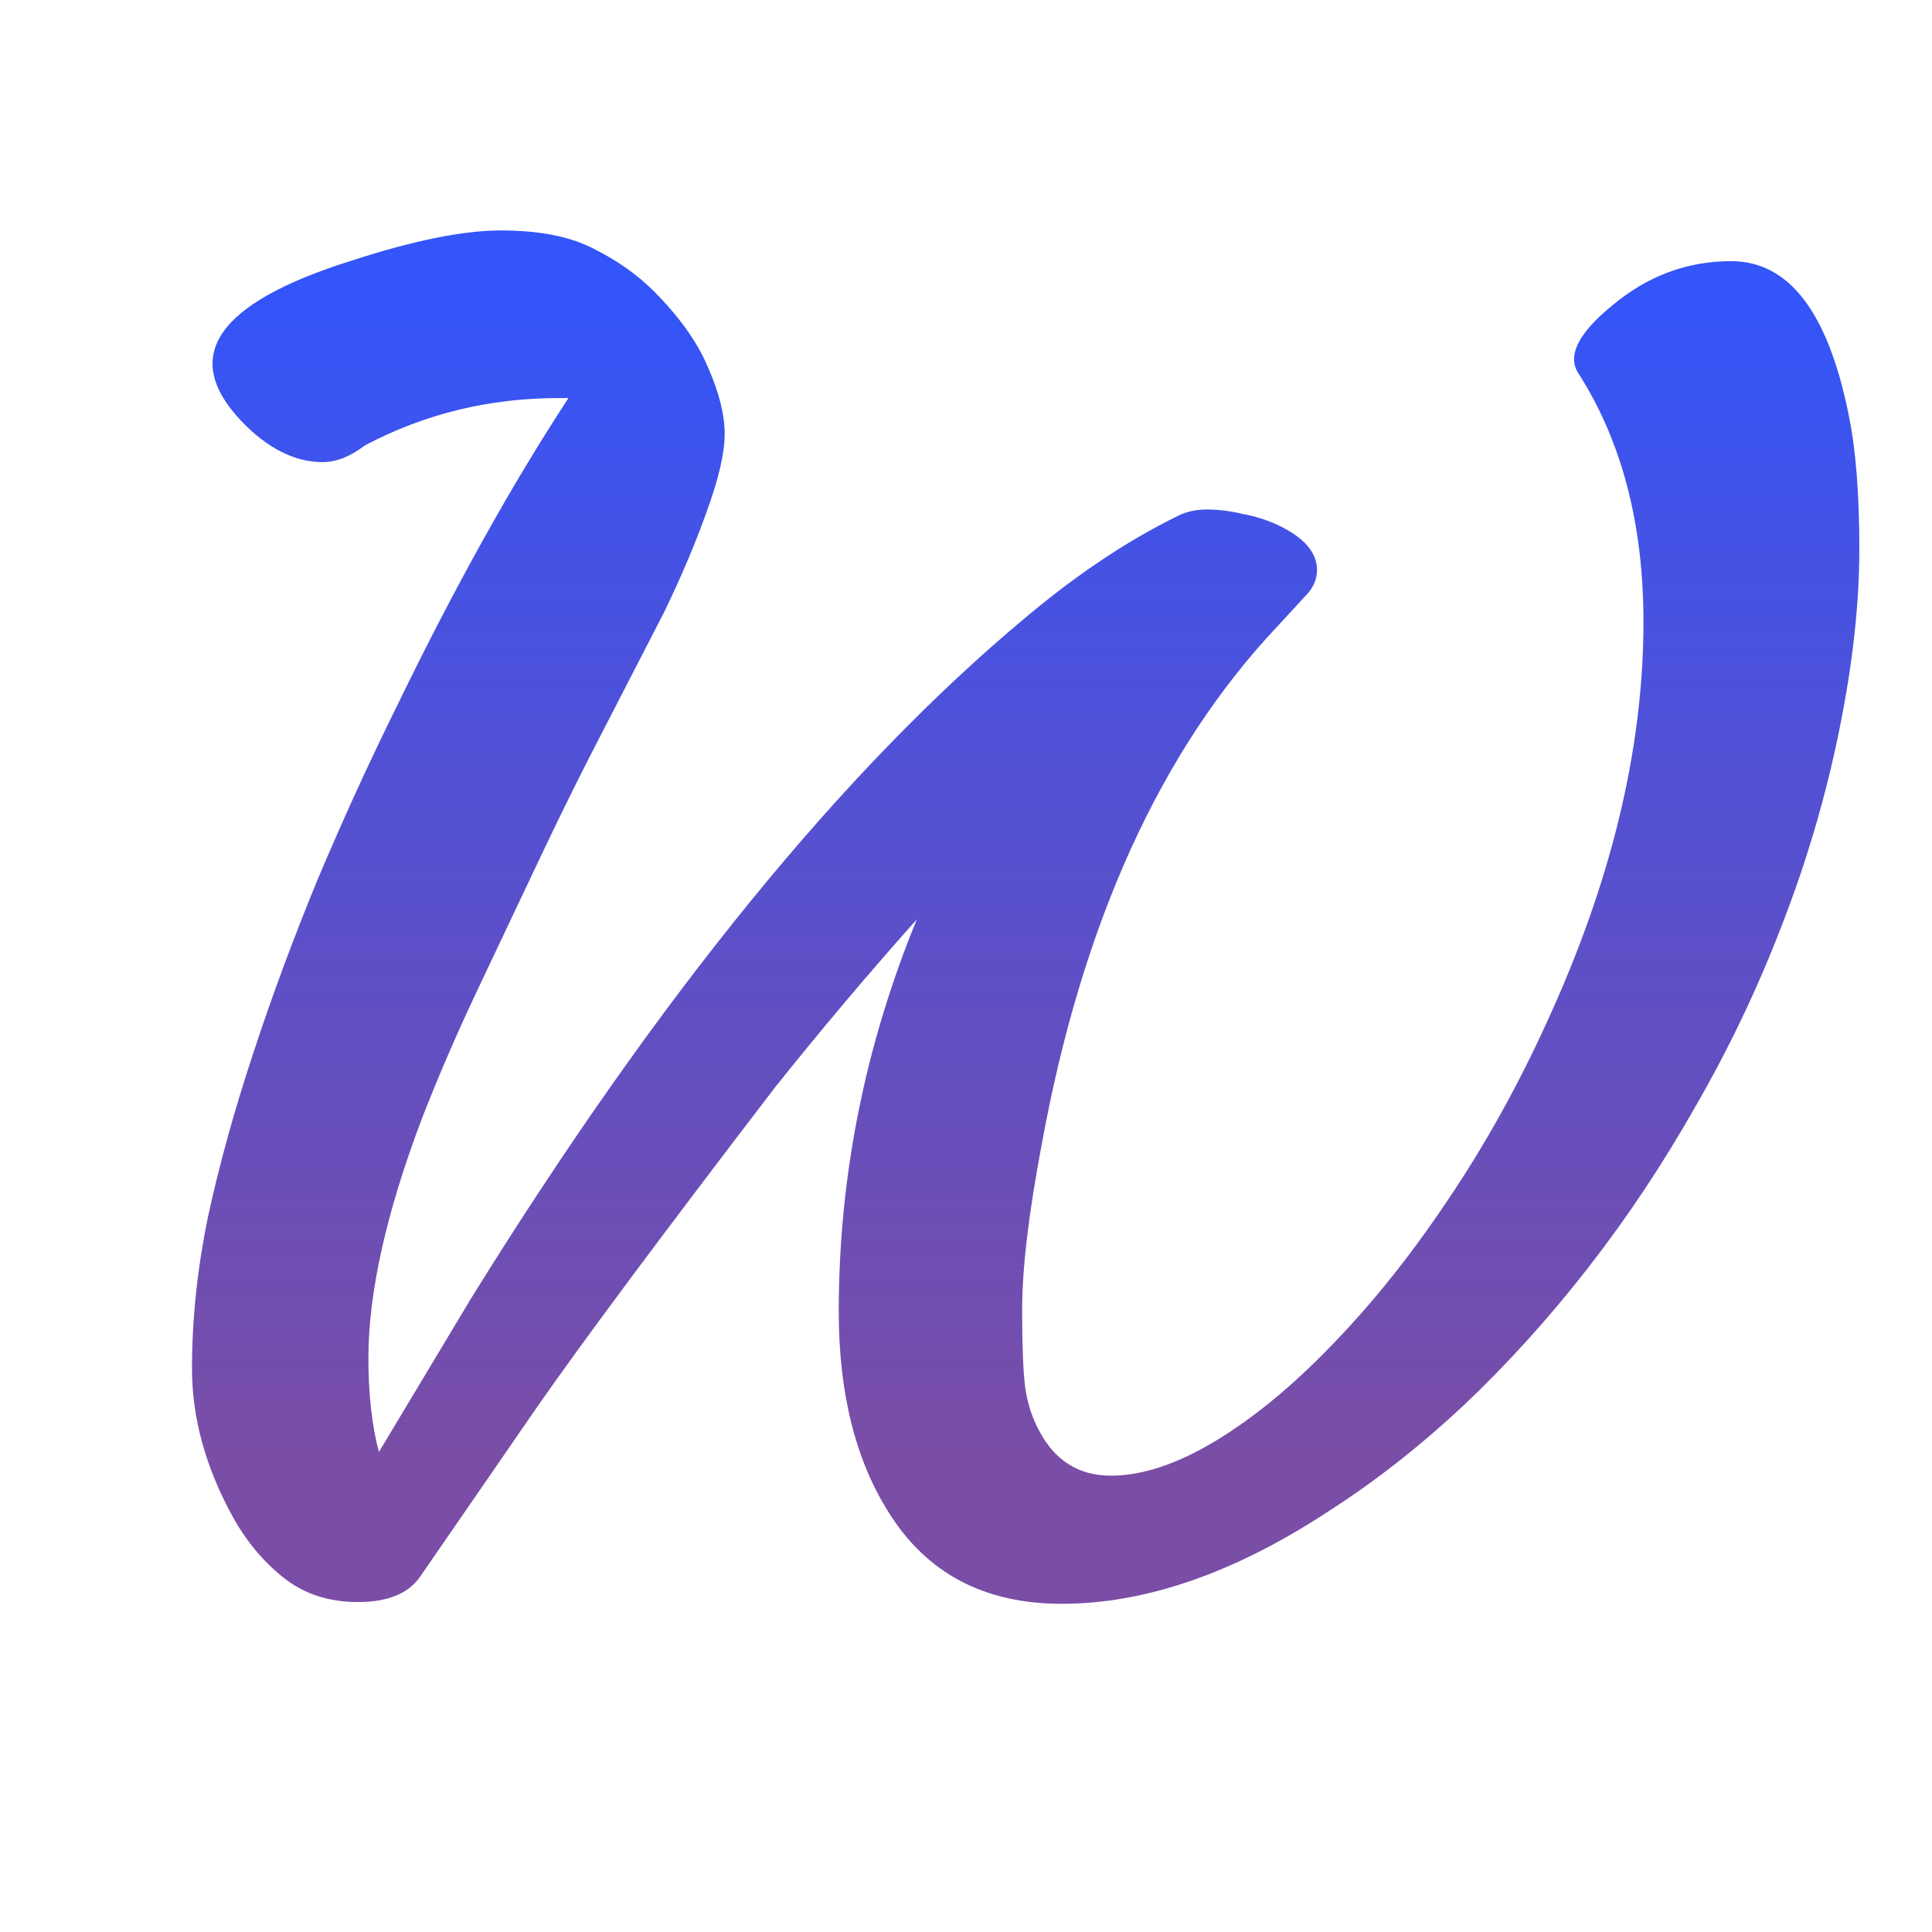 <svg width="430" height="430" viewBox="0 0 430 430" fill="none" xmlns="http://www.w3.org/2000/svg">
<path d="M93.516 350.898C90.912 354.674 86.289 356.562 79.648 356.562C73.138 356.562 67.604 354.74 63.047 351.094C58.49 347.448 54.714 342.891 51.719 337.422C45.729 326.484 42.734 315.547 42.734 304.609C42.734 293.672 43.906 282.474 46.25 271.016C48.724 259.557 52.044 247.513 56.211 234.883C60.378 222.122 65.195 209.102 70.664 195.82C76.263 182.539 82.188 169.583 88.438 156.953C101.198 130.651 113.893 107.865 126.523 88.594H124.375C108.88 88.594 94.492 92.109 81.211 99.141C77.956 101.615 74.831 102.852 71.836 102.852C65.586 102.852 59.531 99.792 53.672 93.672C40.13 79.349 48.203 67.5 77.891 58.125C91.823 53.568 103.021 51.289 111.484 51.289C120.078 51.289 126.979 52.656 132.188 55.391C137.396 57.995 141.823 61.12 145.469 64.766C151.198 70.495 155.234 76.159 157.578 81.758C160.052 87.357 161.289 92.305 161.289 96.602C161.289 100.768 159.987 106.432 157.383 113.594C154.909 120.625 151.719 128.177 147.812 136.25L134.531 162.031C129.844 171.016 125.156 180.456 120.469 190.352C115.781 200.247 111.094 210.143 106.406 220.039C101.719 229.935 97.552 239.57 93.906 248.945C85.963 269.909 81.992 287.682 81.992 302.266C81.992 310.339 82.773 317.305 84.336 323.164L104.844 288.984C146.51 221.797 187.656 171.276 228.281 137.422C239.74 127.786 251.068 120.234 262.266 114.766C264.089 113.854 266.237 113.398 268.711 113.398C271.185 113.398 273.789 113.724 276.523 114.375C279.388 114.896 282.057 115.742 284.531 116.914C290.26 119.648 293.125 122.969 293.125 126.875C293.125 128.698 292.474 130.391 291.172 131.953L284.336 139.375C258.294 166.979 240.781 205.521 231.797 255C228.932 270.234 227.5 282.344 227.5 291.328C227.5 300.182 227.76 306.237 228.281 309.492C228.802 312.747 229.844 315.807 231.406 318.672C234.922 325.182 240.195 328.438 247.227 328.438C254.258 328.438 262.07 325.833 270.664 320.625C279.258 315.417 287.917 308.255 296.641 299.141C305.495 290.026 314.023 279.349 322.227 267.109C330.56 254.74 337.917 241.523 344.297 227.461C358.62 196.341 365.781 166.654 365.781 138.398C365.781 116.654 360.964 98.229 351.328 83.125C348.724 79.219 351.263 74.141 358.945 67.891C366.758 61.38 375.547 58.125 385.312 58.125C398.203 58.125 406.927 69.583 411.484 92.5C413.047 100.052 413.828 109.948 413.828 122.188C413.828 134.427 412.331 147.904 409.336 162.617C406.341 177.331 402.109 191.719 396.641 205.781C391.302 219.714 384.922 233.125 377.5 246.016C370.208 258.906 362.201 270.951 353.477 282.148C344.753 293.346 335.508 303.568 325.742 312.812C315.977 321.927 306.016 329.74 295.859 336.25C274.896 350.052 255.039 356.953 236.289 356.953C219.102 356.953 206.276 350.182 197.812 336.641C190.391 324.922 186.68 310.013 186.68 291.914C186.68 261.966 192.474 232.865 204.062 204.609C193.255 216.719 182.708 229.219 172.422 242.109C146.901 275.443 129.128 299.336 119.102 313.789L93.516 350.898Z" fill="url(#paint0_linear_2_9)"/>
<defs>
<linearGradient id="paint0_linear_2_9" x1="203.5" y1="64" x2="203.5" y2="364" gradientUnits="userSpaceOnUse">
<stop stop-color="#3355FA"/>
<stop offset="0.87" stop-color="#663399" stop-opacity="0.87"/>
</linearGradient>
</defs>
</svg>
